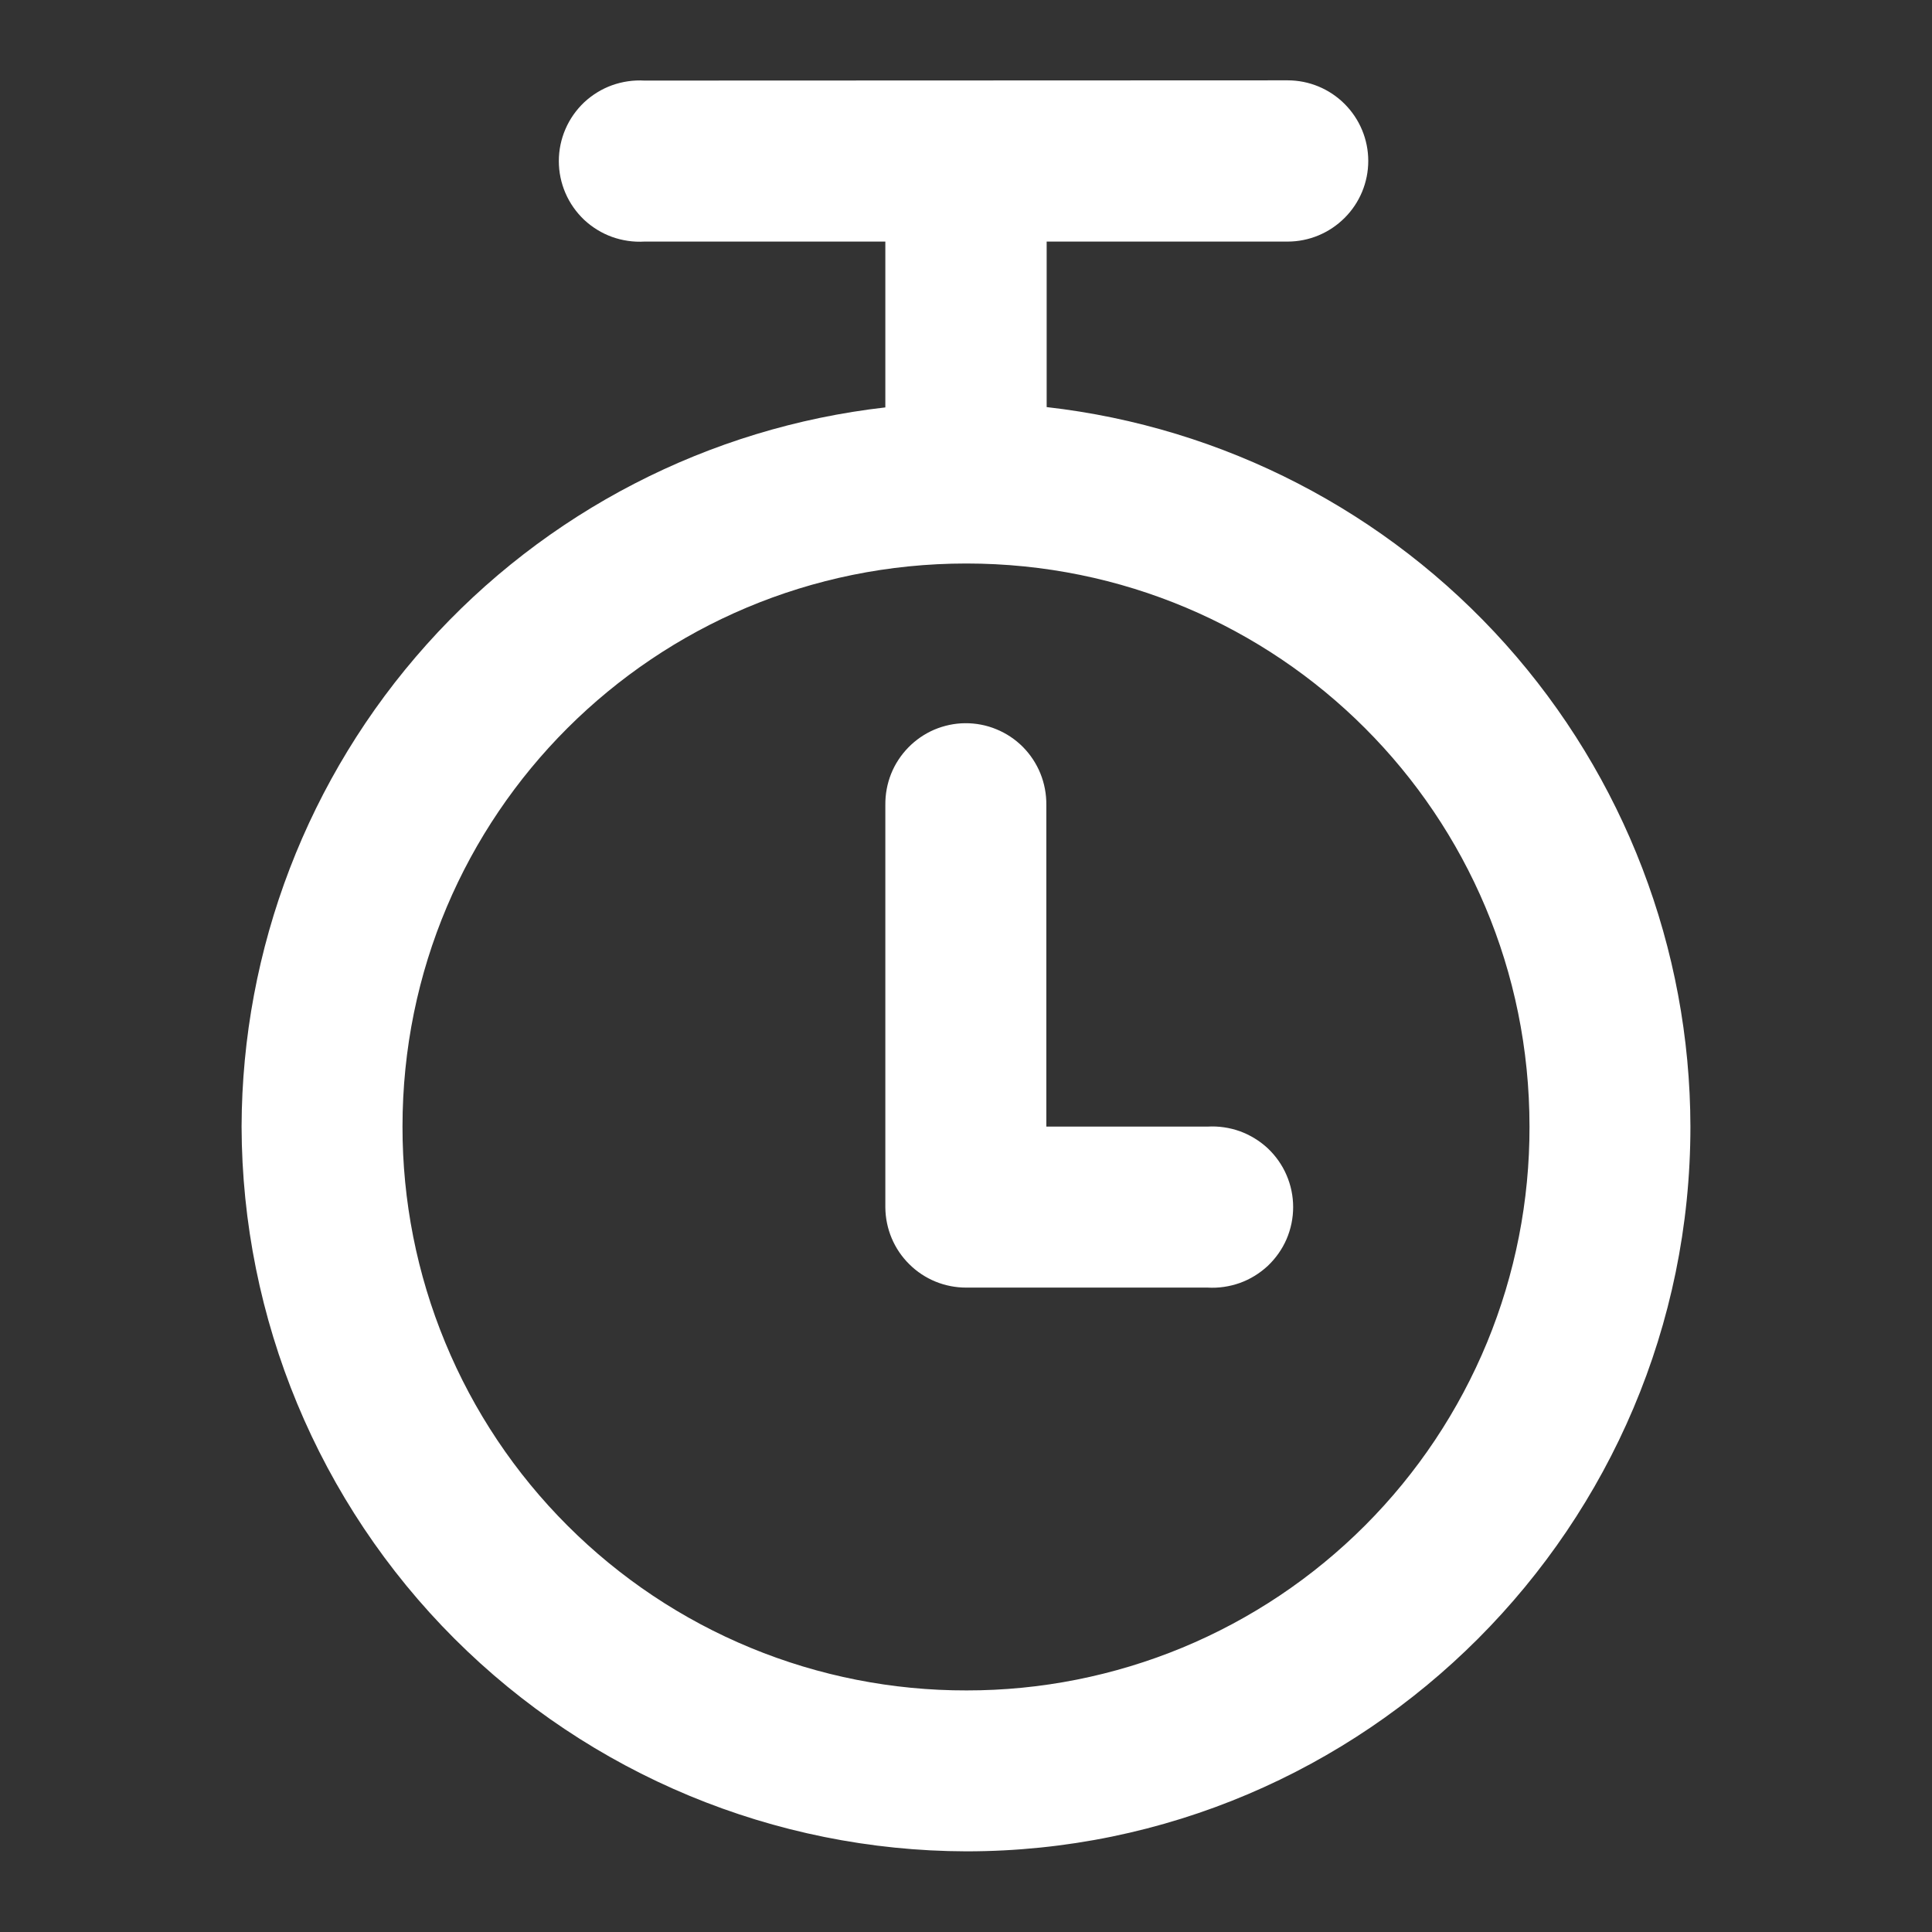 <svg width="24" height="24" viewBox="0 0 24 24" fill="none" xmlns="http://www.w3.org/2000/svg">
<rect x="0" y="0" width="24" height="24" fill="#333333" stroke="none"/>
<g id="Time">
<path id="Vector" d="M8.005 1.001C7.869 0.993 7.732 1.013 7.603 1.059C7.475 1.105 7.357 1.178 7.257 1.271C7.158 1.365 7.078 1.478 7.024 1.604C6.97 1.729 6.942 1.864 6.942 2.001C6.942 2.138 6.97 2.273 7.024 2.398C7.078 2.524 7.158 2.637 7.257 2.731C7.357 2.824 7.475 2.897 7.603 2.943C7.732 2.989 7.869 3.009 8.005 3.001H10.998V5.061C8.802 5.311 6.774 6.359 5.3 8.006C3.825 9.653 3.007 11.785 3.001 13.995C3.007 16.381 3.957 18.668 5.644 20.355C7.332 22.042 9.618 22.992 12.004 22.998C16.963 22.998 20.999 18.954 20.999 13.995C20.995 11.784 20.177 9.651 18.703 8.003C17.228 6.355 15.199 5.306 13.002 5.057V3.001H15.995C16.261 3.001 16.515 2.895 16.703 2.707C16.891 2.52 16.997 2.265 16.997 1.999C16.997 1.733 16.891 1.479 16.703 1.291C16.515 1.103 16.261 0.998 15.995 0.998L8.005 1.001ZM12.004 7C15.882 7 19 10.121 19 13.995C19.002 14.915 18.823 15.826 18.473 16.676C18.122 17.526 17.608 18.298 16.958 18.949C16.308 19.6 15.537 20.116 14.687 20.468C13.838 20.819 12.927 21 12.008 20.999C11.087 21.001 10.175 20.821 9.325 20.47C8.474 20.119 7.701 19.603 7.05 18.952C6.399 18.302 5.882 17.529 5.531 16.678C5.179 15.828 4.999 14.916 5 13.995C5 10.121 8.13 7 12.004 7ZM11.989 8.984C11.857 8.985 11.727 9.013 11.606 9.064C11.485 9.116 11.376 9.191 11.284 9.285C11.192 9.379 11.119 9.49 11.07 9.612C11.021 9.735 10.997 9.865 10.998 9.997V15.001C11.001 15.266 11.107 15.519 11.296 15.705C11.484 15.892 11.739 15.996 12.004 15.995H15.001C15.137 16.003 15.274 15.983 15.403 15.937C15.531 15.891 15.649 15.818 15.749 15.725C15.848 15.631 15.928 15.518 15.982 15.393C16.036 15.267 16.064 15.132 16.064 14.995C16.064 14.858 16.036 14.723 15.982 14.598C15.928 14.472 15.848 14.359 15.749 14.265C15.649 14.172 15.531 14.1 15.403 14.053C15.274 14.007 15.137 13.987 15.001 13.995H12.998V9.997C12.999 9.864 12.974 9.731 12.924 9.608C12.874 9.485 12.8 9.373 12.706 9.278C12.612 9.184 12.5 9.109 12.377 9.059C12.254 9.008 12.122 8.983 11.989 8.984Z" fill="white"/>
</g>
</svg>
